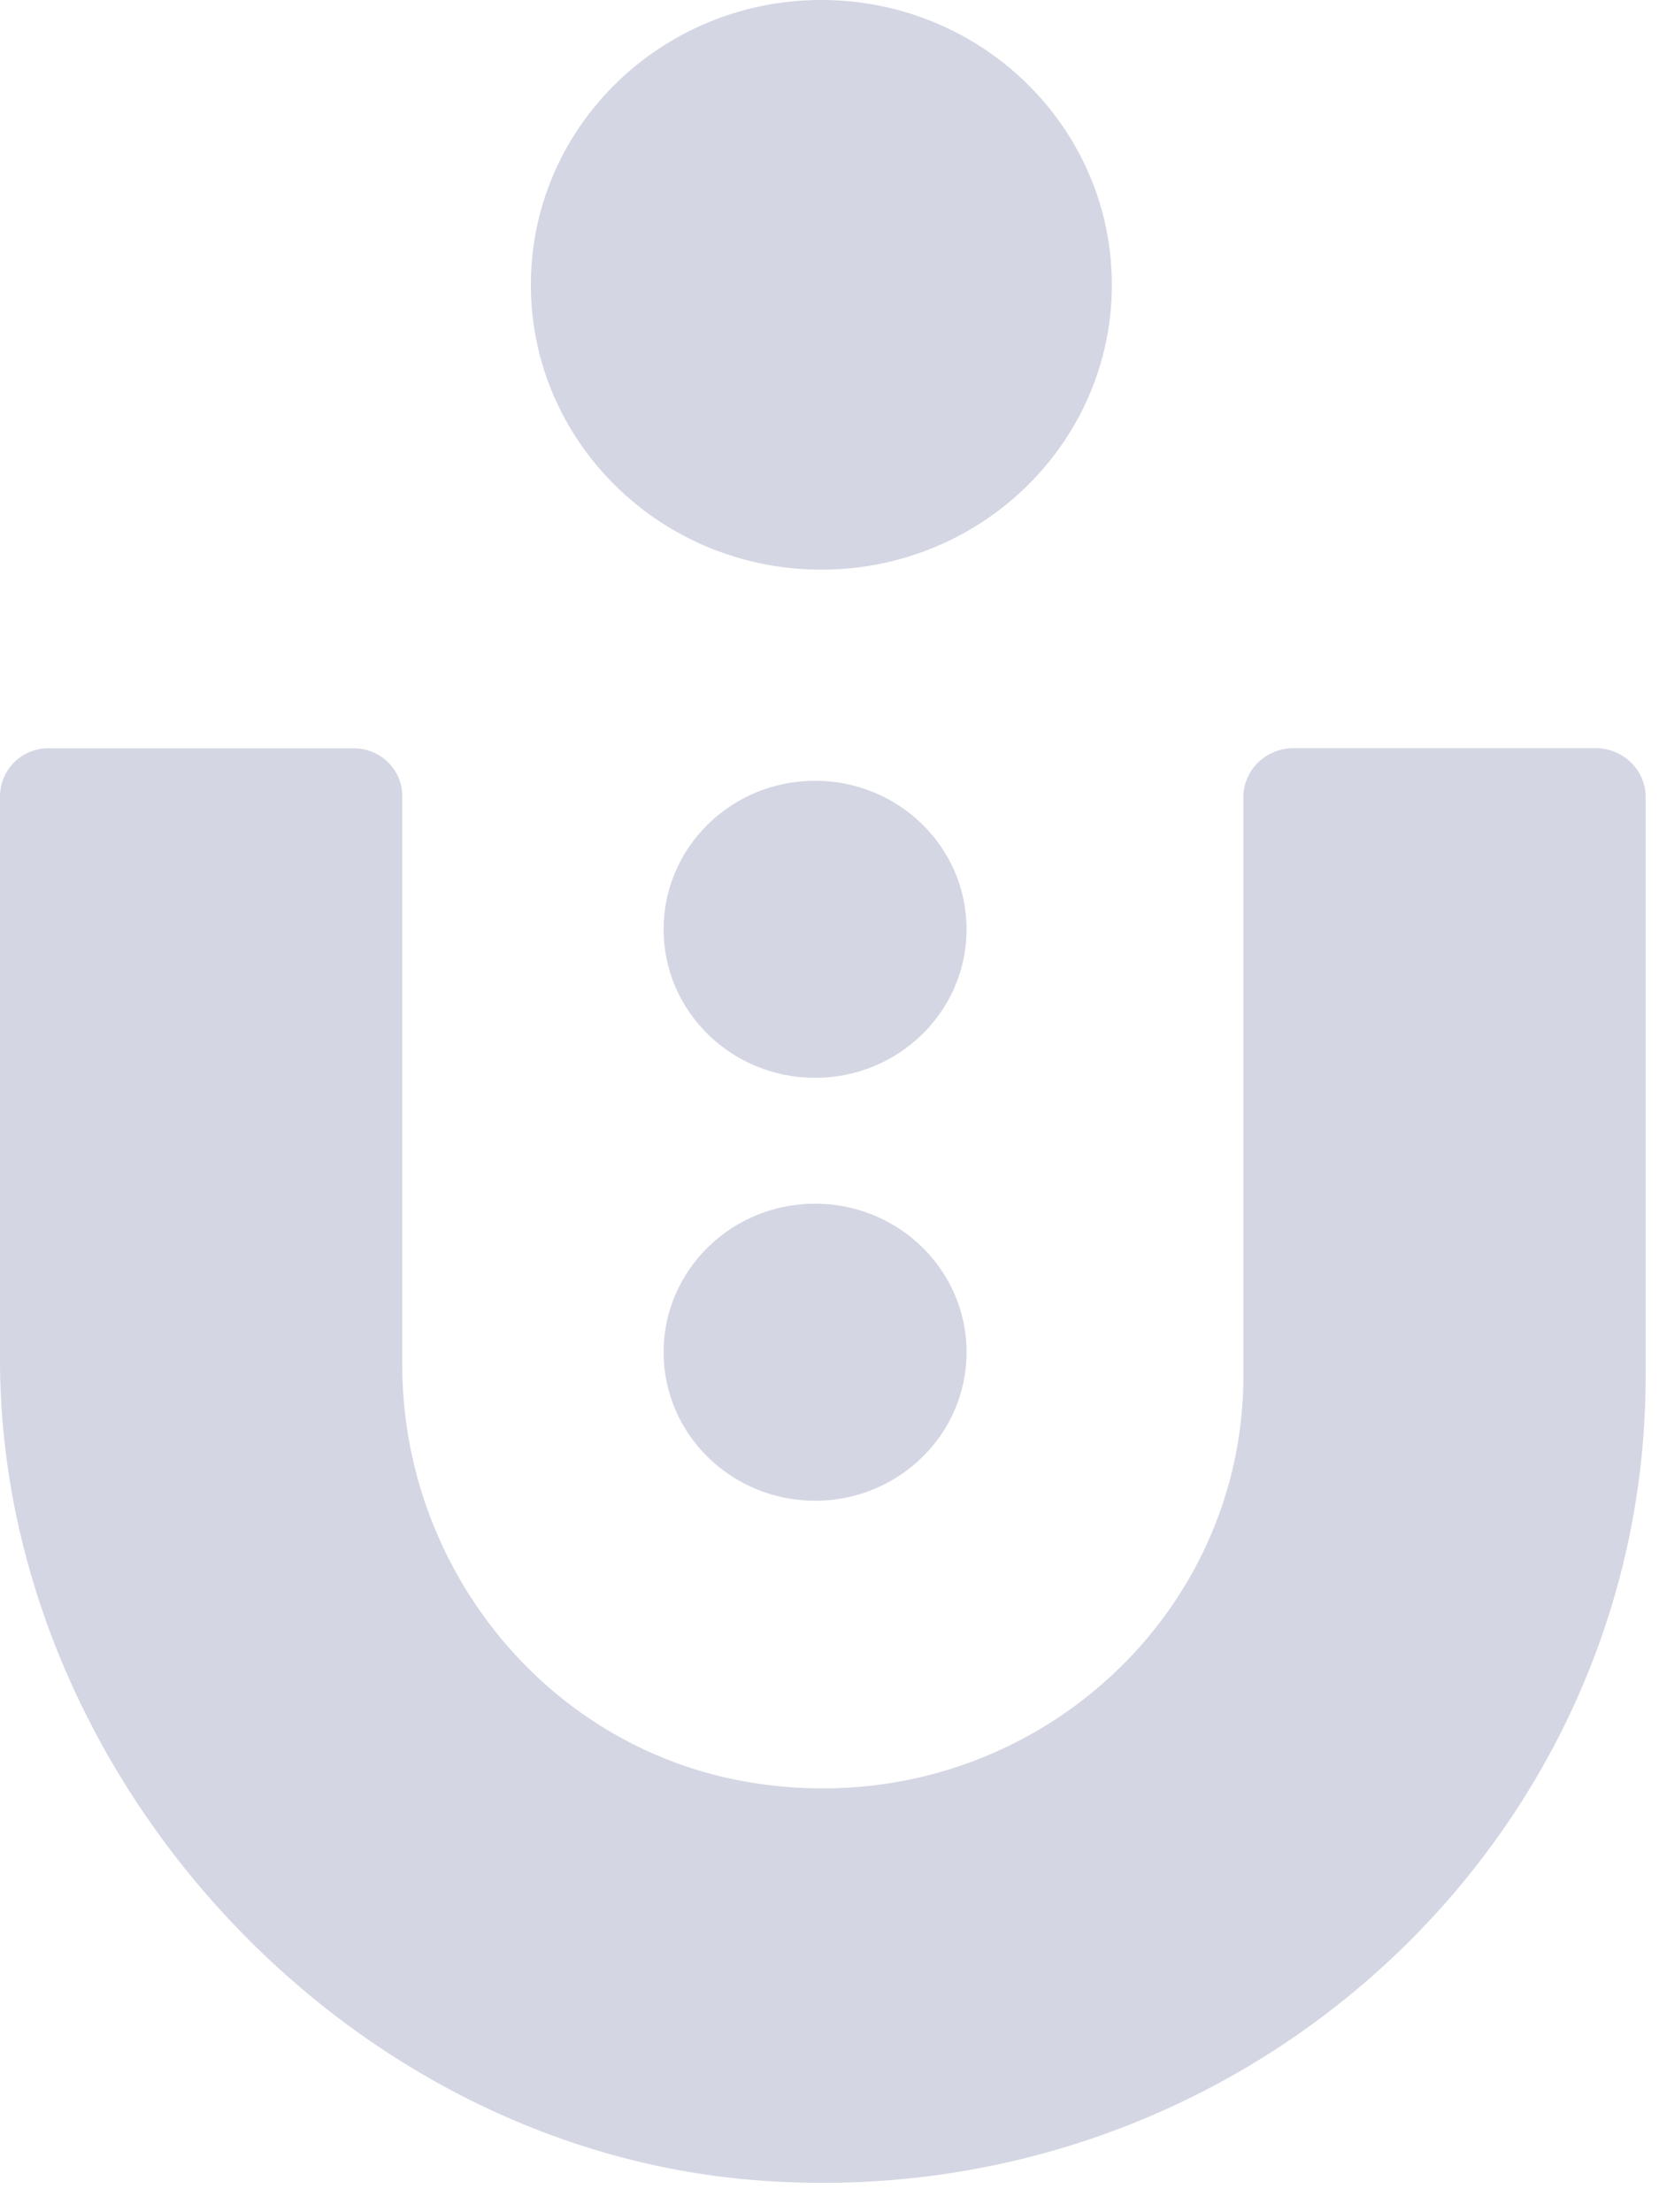 <svg xmlns="http://www.w3.org/2000/svg" width="21" height="28" viewBox="0 0 21 28">
    <g fill="#D4D6E3" fill-rule="evenodd">
        <path d="M10.317 9.882c1.06 0 1.918.842 1.918 1.88 0 1.039-.858 1.88-1.918 1.88-1.059 0-1.917-.841-1.917-1.88 0-1.038.858-1.88 1.917-1.88zm0 5.353c1.06 0 1.918.842 1.918 1.88 0 1.038-.858 1.88-1.918 1.88-1.059 0-1.917-.842-1.917-1.88 0-1.038.858-1.88 1.917-1.88z"/>
        <path d="M10.397 7.21c-2.03 0-3.677-1.614-3.677-3.605C6.72 1.614 8.366 0 10.397 0c2.03 0 3.677 1.614 3.677 3.605 0 1.99-1.646 3.605-3.677 3.605zm-.78 20.389C4.317 27.209 0 22.416 0 17.206v-7.131a.61.61 0 0 1 .616-.604h3.86c.34 0 .616.27.616.604v7.201c0 2.572 1.836 4.87 4.424 5.287 3.331.538 6.223-1.98 6.223-5.147V10.09c0-.342.284-.62.633-.62h3.827c.35 0 .632.278.632.62v7.326c0 5.89-5.112 10.63-11.214 10.183z"/>
    </g>
</svg>
